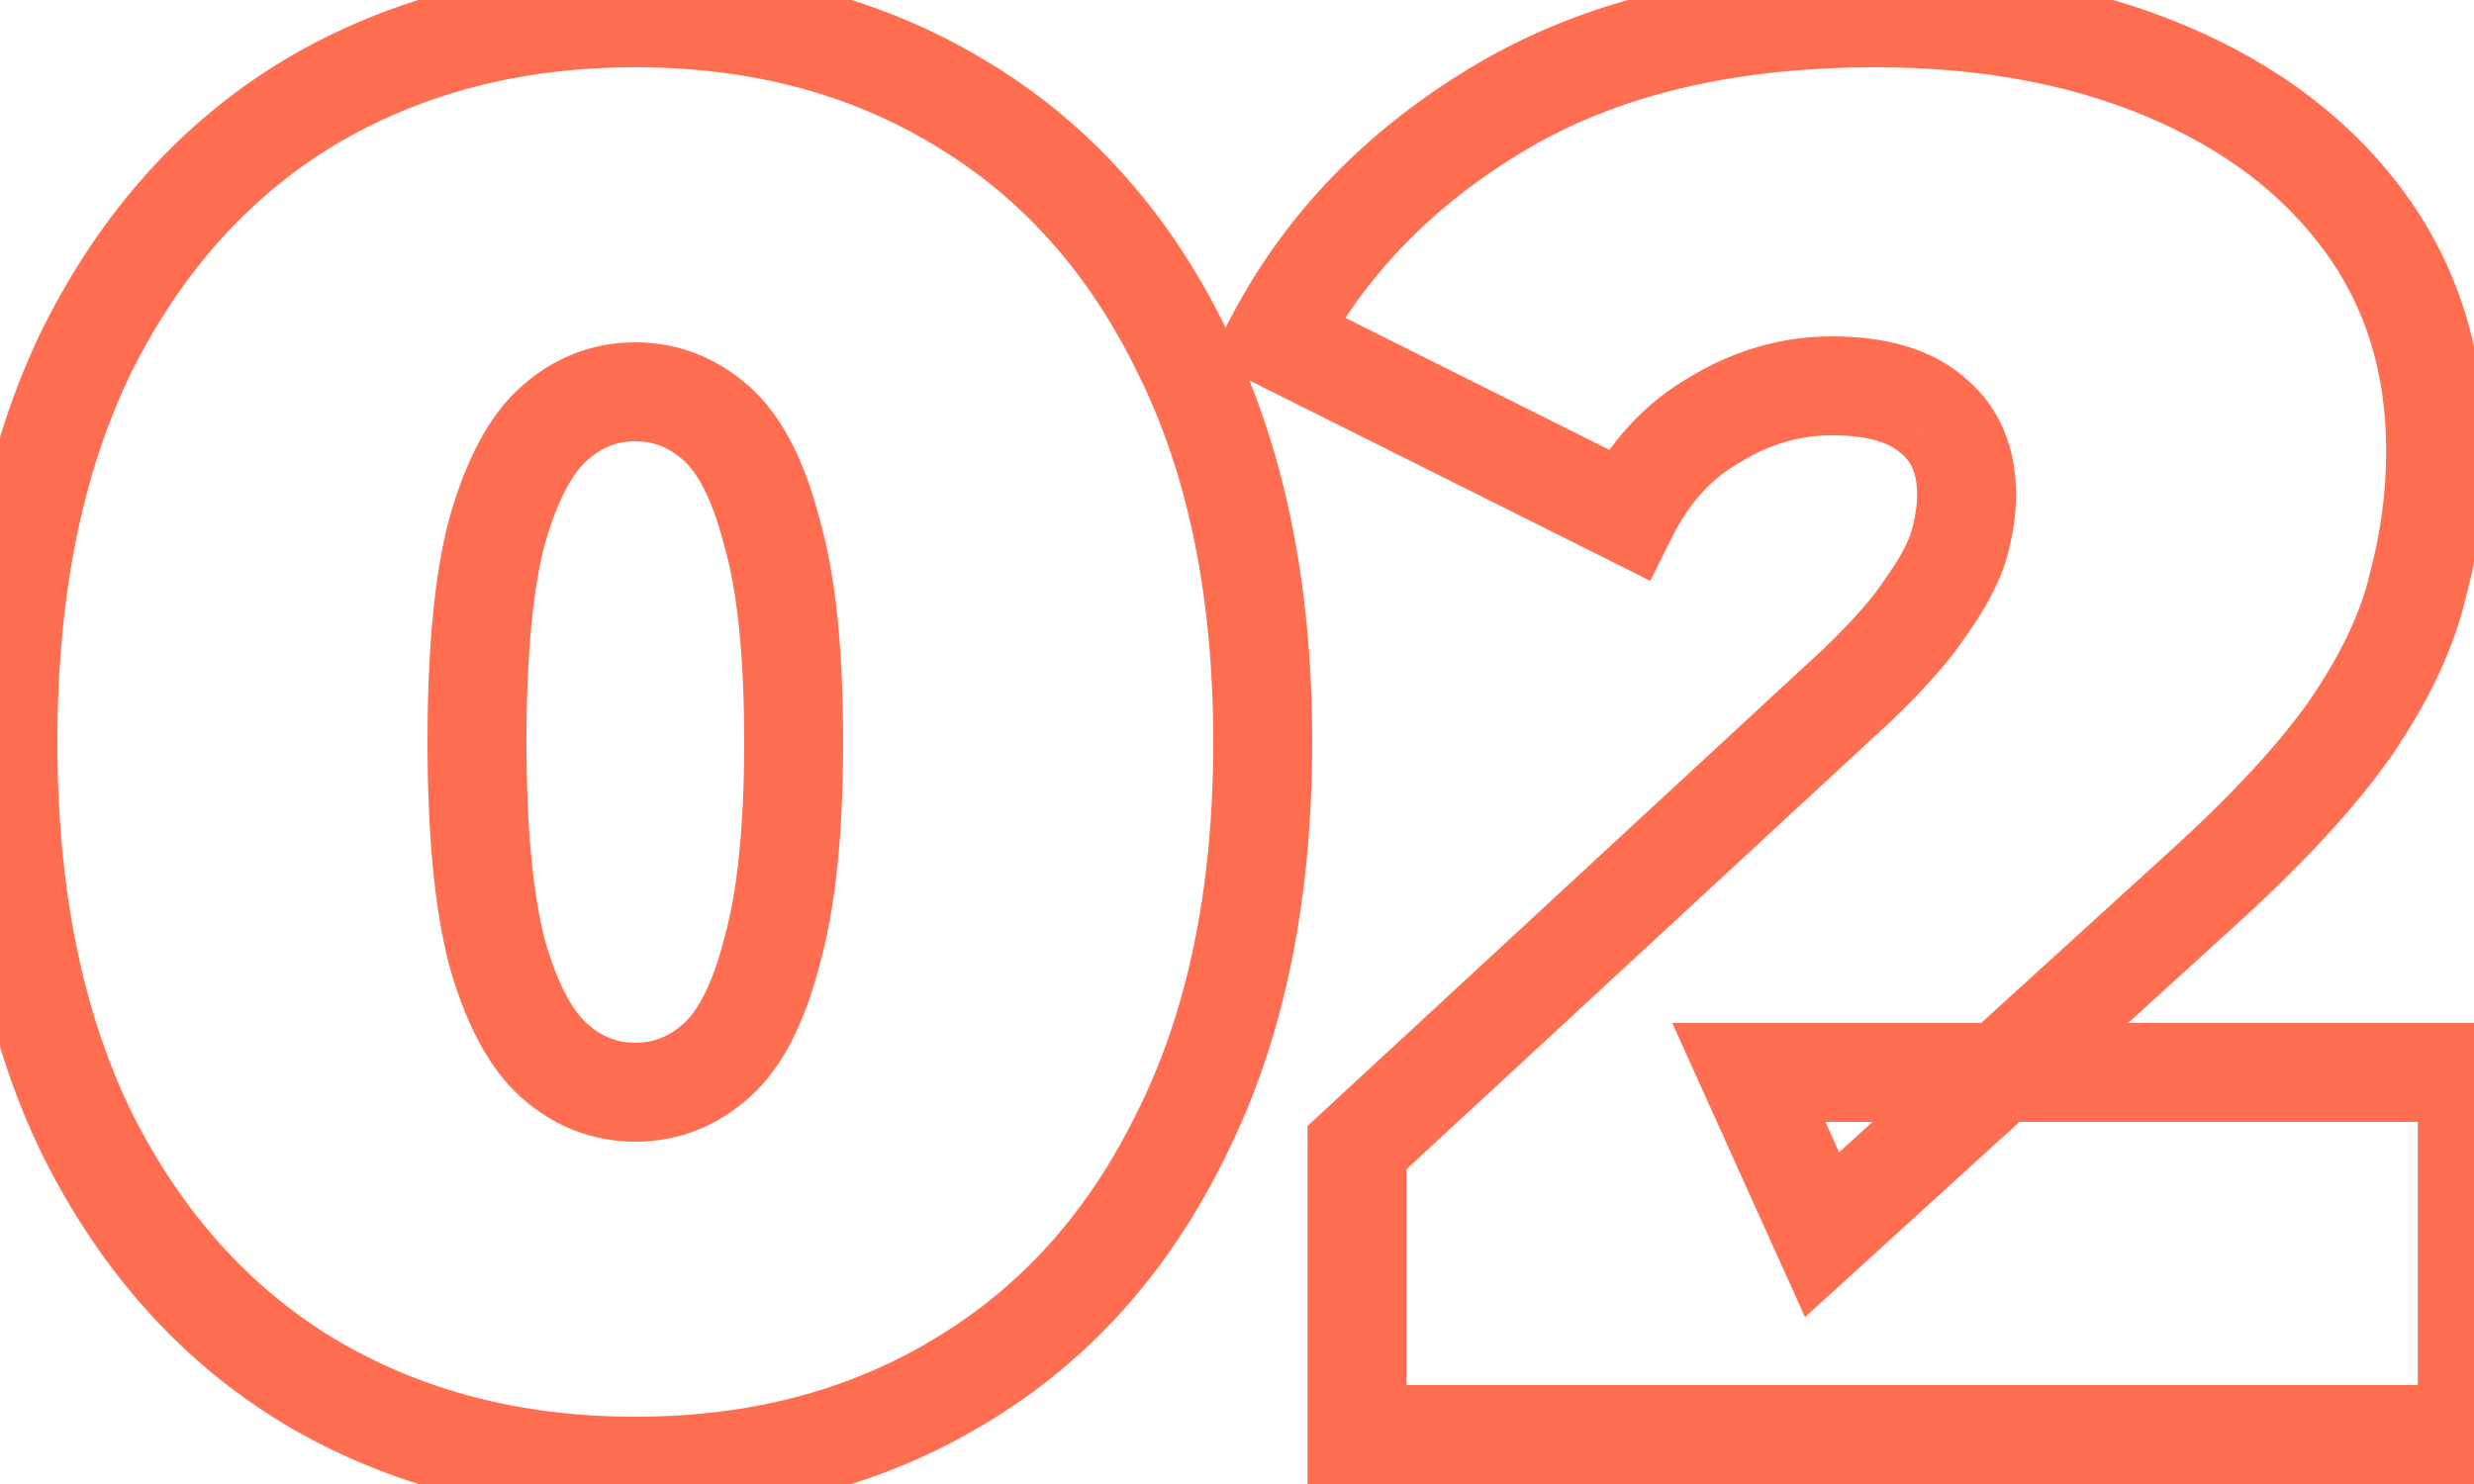 <svg width="50" height="30" viewBox="0 0 50 30" fill="none" xmlns="http://www.w3.org/2000/svg">
<path d="M6.24 27.92L5.722 28.775L5.727 28.779L6.24 27.92ZM1.76 22.92L0.861 23.358L0.866 23.367L1.76 22.92ZM1.76 7.08L0.866 6.633L0.861 6.642L1.76 7.08ZM6.24 2.08L5.727 1.221L5.722 1.225L6.24 2.08ZM19.4 2.08L18.882 2.935L18.887 2.939L19.4 2.08ZM23.88 7.08L22.981 7.518L22.986 7.527L23.88 7.08ZM23.88 22.92L22.985 22.473L22.981 22.482L23.88 22.92ZM19.4 27.92L18.887 27.061L18.882 27.065L19.4 27.92ZM15.6 19.24L14.638 18.968L14.634 18.98L14.631 18.992L15.6 19.24ZM15.6 10.76L14.631 11.008L14.635 11.023L14.639 11.038L15.6 10.76ZM14.48 8.56L15.144 7.813L15.144 7.813L14.48 8.56ZM11.2 8.56L10.536 7.813V7.813L11.2 8.56ZM10.04 10.76L9.078 10.489L9.075 10.497L9.073 10.505L10.04 10.76ZM10.04 19.24L9.071 19.488L9.074 19.5L9.078 19.512L10.04 19.24ZM12.84 28.64C10.52 28.64 8.501 28.106 6.753 27.061L5.727 28.779C7.819 30.028 10.2 30.64 12.84 30.64V28.64ZM6.758 27.065C5.043 26.026 3.672 24.509 2.654 22.473L0.866 23.367C2.034 25.704 3.651 27.521 5.722 28.775L6.758 27.065ZM2.659 22.482C1.674 20.463 1.16 17.981 1.16 15H-0.84C-0.84 18.205 -0.288 21.003 0.861 23.358L2.659 22.482ZM1.16 15C1.16 12.019 1.674 9.537 2.659 7.518L0.861 6.642C-0.288 8.997 -0.84 11.795 -0.84 15H1.16ZM2.654 7.527C3.672 5.491 5.043 3.974 6.758 2.935L5.722 1.225C3.651 2.479 2.034 4.296 0.866 6.633L2.654 7.527ZM6.753 2.939C8.501 1.894 10.52 1.36 12.84 1.36V-0.64C10.2 -0.64 7.819 -0.028 5.727 1.221L6.753 2.939ZM12.84 1.36C15.16 1.36 17.163 1.894 18.882 2.935L19.918 1.225C17.85 -0.028 15.48 -0.64 12.84 -0.64V1.36ZM18.887 2.939C20.626 3.977 21.992 5.49 22.981 7.518L24.779 6.642C23.635 4.296 22.014 2.476 19.913 1.221L18.887 2.939ZM22.986 7.527C23.994 9.543 24.52 12.022 24.52 15H26.52C26.52 11.791 25.953 8.99 24.774 6.633L22.986 7.527ZM24.52 15C24.52 17.978 23.994 20.457 22.986 22.473L24.774 23.367C25.953 21.01 26.52 18.209 26.52 15H24.52ZM22.981 22.482C21.992 24.51 20.626 26.023 18.887 27.061L19.913 28.779C22.014 27.523 23.635 25.704 24.779 23.358L22.981 22.482ZM18.882 27.065C17.163 28.106 15.16 28.64 12.84 28.64V30.64C15.48 30.64 17.85 30.028 19.918 28.775L18.882 27.065ZM12.84 23.08C13.711 23.08 14.491 22.768 15.144 22.187L13.816 20.693C13.509 20.965 13.196 21.08 12.84 21.08V23.08ZM15.144 22.187C15.843 21.566 16.282 20.605 16.569 19.488L14.631 18.992C14.384 19.955 14.077 20.46 13.816 20.693L15.144 22.187ZM16.562 19.512C16.892 18.344 17.04 16.827 17.04 15H15.04C15.04 16.746 14.895 18.055 14.638 18.968L16.562 19.512ZM17.04 15C17.04 13.15 16.892 11.628 16.561 10.482L14.639 11.038C14.894 11.919 15.04 13.224 15.04 15H17.04ZM16.569 10.512C16.282 9.395 15.843 8.434 15.144 7.813L13.816 9.307C14.077 9.54 14.384 10.045 14.631 11.008L16.569 10.512ZM15.144 7.813C14.491 7.232 13.711 6.92 12.84 6.92V8.92C13.196 8.92 13.509 9.035 13.816 9.307L15.144 7.813ZM12.84 6.92C11.969 6.92 11.189 7.232 10.536 7.813L11.864 9.307C12.171 9.035 12.484 8.92 12.84 8.92V6.92ZM10.536 7.813C9.846 8.426 9.391 9.377 9.078 10.489L11.002 11.031C11.275 10.063 11.594 9.547 11.864 9.307L10.536 7.813ZM9.073 10.505C8.774 11.641 8.64 13.153 8.64 15H10.64C10.64 13.22 10.773 11.906 11.007 11.014L9.073 10.505ZM8.64 15C8.64 16.823 8.775 18.331 9.071 19.488L11.009 18.992C10.772 18.069 10.64 16.75 10.64 15H8.64ZM9.078 19.512C9.391 20.623 9.846 21.574 10.536 22.187L11.864 20.693C11.594 20.453 11.275 19.936 11.002 18.968L9.078 19.512ZM10.536 22.187C11.189 22.768 11.969 23.08 12.84 23.08V21.08C12.484 21.08 12.171 20.965 11.864 20.693L10.536 22.187ZM27.425 29H26.425V30H27.425V29ZM27.425 23.2L26.746 22.466L26.425 22.763V23.2H27.425ZM37.545 13.84L38.224 14.574L38.23 14.568L38.237 14.562L37.545 13.84ZM38.945 12.24L38.128 11.663L38.116 11.68L38.105 11.697L38.945 12.24ZM39.585 11.04L40.541 11.334L40.543 11.324L40.546 11.315L39.585 11.04ZM39.065 8.4L38.403 9.15L38.416 9.161L38.429 9.172L39.065 8.4ZM34.665 8.48L35.161 9.348L35.172 9.342L35.184 9.335L34.665 8.48ZM32.905 10.4L32.458 11.294L33.352 11.742L33.799 10.847L32.905 10.4ZM25.785 6.84L24.9 6.373L24.423 7.277L25.337 7.734L25.785 6.84ZM30.345 2.16L30.854 3.02L30.345 2.16ZM43.785 1.44L43.396 2.361V2.361L43.785 1.44ZM47.785 4.48L46.979 5.072V5.072L47.785 4.48ZM48.865 11.84L47.898 11.584L47.894 11.598L47.891 11.611L48.865 11.84ZM47.505 14.72L48.323 15.295L48.33 15.285L47.505 14.72ZM44.425 18.04L43.755 17.297L43.751 17.301L44.425 18.04ZM36.825 24.96L35.913 25.371L36.48 26.627L37.498 25.699L36.825 24.96ZM35.345 21.68V20.68H33.796L34.433 22.091L35.345 21.68ZM49.865 21.68H50.865V20.68H49.865V21.68ZM49.865 29V30H50.865V29H49.865ZM28.425 29V23.2H26.425V29H28.425ZM28.104 23.934L38.224 14.574L36.866 13.106L26.746 22.466L28.104 23.934ZM38.237 14.562C38.902 13.925 39.431 13.33 39.784 12.783L38.105 11.697C37.872 12.057 37.468 12.529 36.853 13.118L38.237 14.562ZM39.762 12.817C40.114 12.318 40.391 11.82 40.541 11.334L38.629 10.746C38.565 10.953 38.416 11.256 38.128 11.663L39.762 12.817ZM40.546 11.315C40.673 10.87 40.745 10.43 40.745 10H38.745C38.745 10.21 38.709 10.463 38.623 10.765L40.546 11.315ZM40.745 10C40.745 9.068 40.427 8.226 39.7 7.628L38.429 9.172C38.609 9.32 38.745 9.546 38.745 10H40.745ZM39.726 7.65C39.018 7.025 38.057 6.8 37.025 6.8V8.8C37.806 8.8 38.205 8.975 38.403 9.15L39.726 7.65ZM37.025 6.8C36.005 6.8 35.04 7.083 34.146 7.625L35.184 9.335C35.783 8.971 36.392 8.8 37.025 8.8V6.8ZM34.169 7.612C33.232 8.147 32.515 8.943 32.01 9.953L33.799 10.847C34.148 10.15 34.604 9.666 35.161 9.348L34.169 7.612ZM33.352 9.506L26.232 5.946L25.337 7.734L32.458 11.294L33.352 9.506ZM26.669 7.307C27.589 5.564 28.972 4.135 30.854 3.02L29.835 1.3C27.664 2.585 26.007 4.276 24.9 6.373L26.669 7.307ZM30.854 3.02C32.689 1.934 35.021 1.36 37.905 1.36V-0.64C34.761 -0.64 32.054 -0.014 29.835 1.3L30.854 3.02ZM37.905 1.36C40.01 1.36 41.834 1.702 43.396 2.361L44.173 0.519C42.322 -0.262 40.226 -0.64 37.905 -0.64V1.36ZM43.396 2.361C44.961 3.021 46.14 3.931 46.979 5.072L48.591 3.888C47.509 2.416 46.022 1.299 44.173 0.519L43.396 2.361ZM46.979 5.072C47.8 6.19 48.225 7.523 48.225 9.12H50.225C50.225 7.143 49.69 5.384 48.591 3.888L46.979 5.072ZM48.225 9.12C48.225 9.937 48.117 10.758 47.898 11.584L49.831 12.096C50.093 11.109 50.225 10.116 50.225 9.12H48.225ZM47.891 11.611C47.714 12.366 47.324 13.213 46.679 14.155L48.33 15.285C49.072 14.2 49.589 13.127 49.838 12.069L47.891 11.611ZM46.687 14.145C46.052 15.048 45.085 16.098 43.755 17.297L45.094 18.783C46.485 17.529 47.57 16.366 48.323 15.295L46.687 14.145ZM43.751 17.301L36.151 24.221L37.498 25.699L45.098 18.779L43.751 17.301ZM37.736 24.549L36.256 21.269L34.433 22.091L35.913 25.371L37.736 24.549ZM35.345 22.68H49.865V20.68H35.345V22.68ZM48.865 21.68V29H50.865V21.68H48.865ZM49.865 28H27.425V30H49.865V28Z" fill="#FF6E51"/>
</svg>
